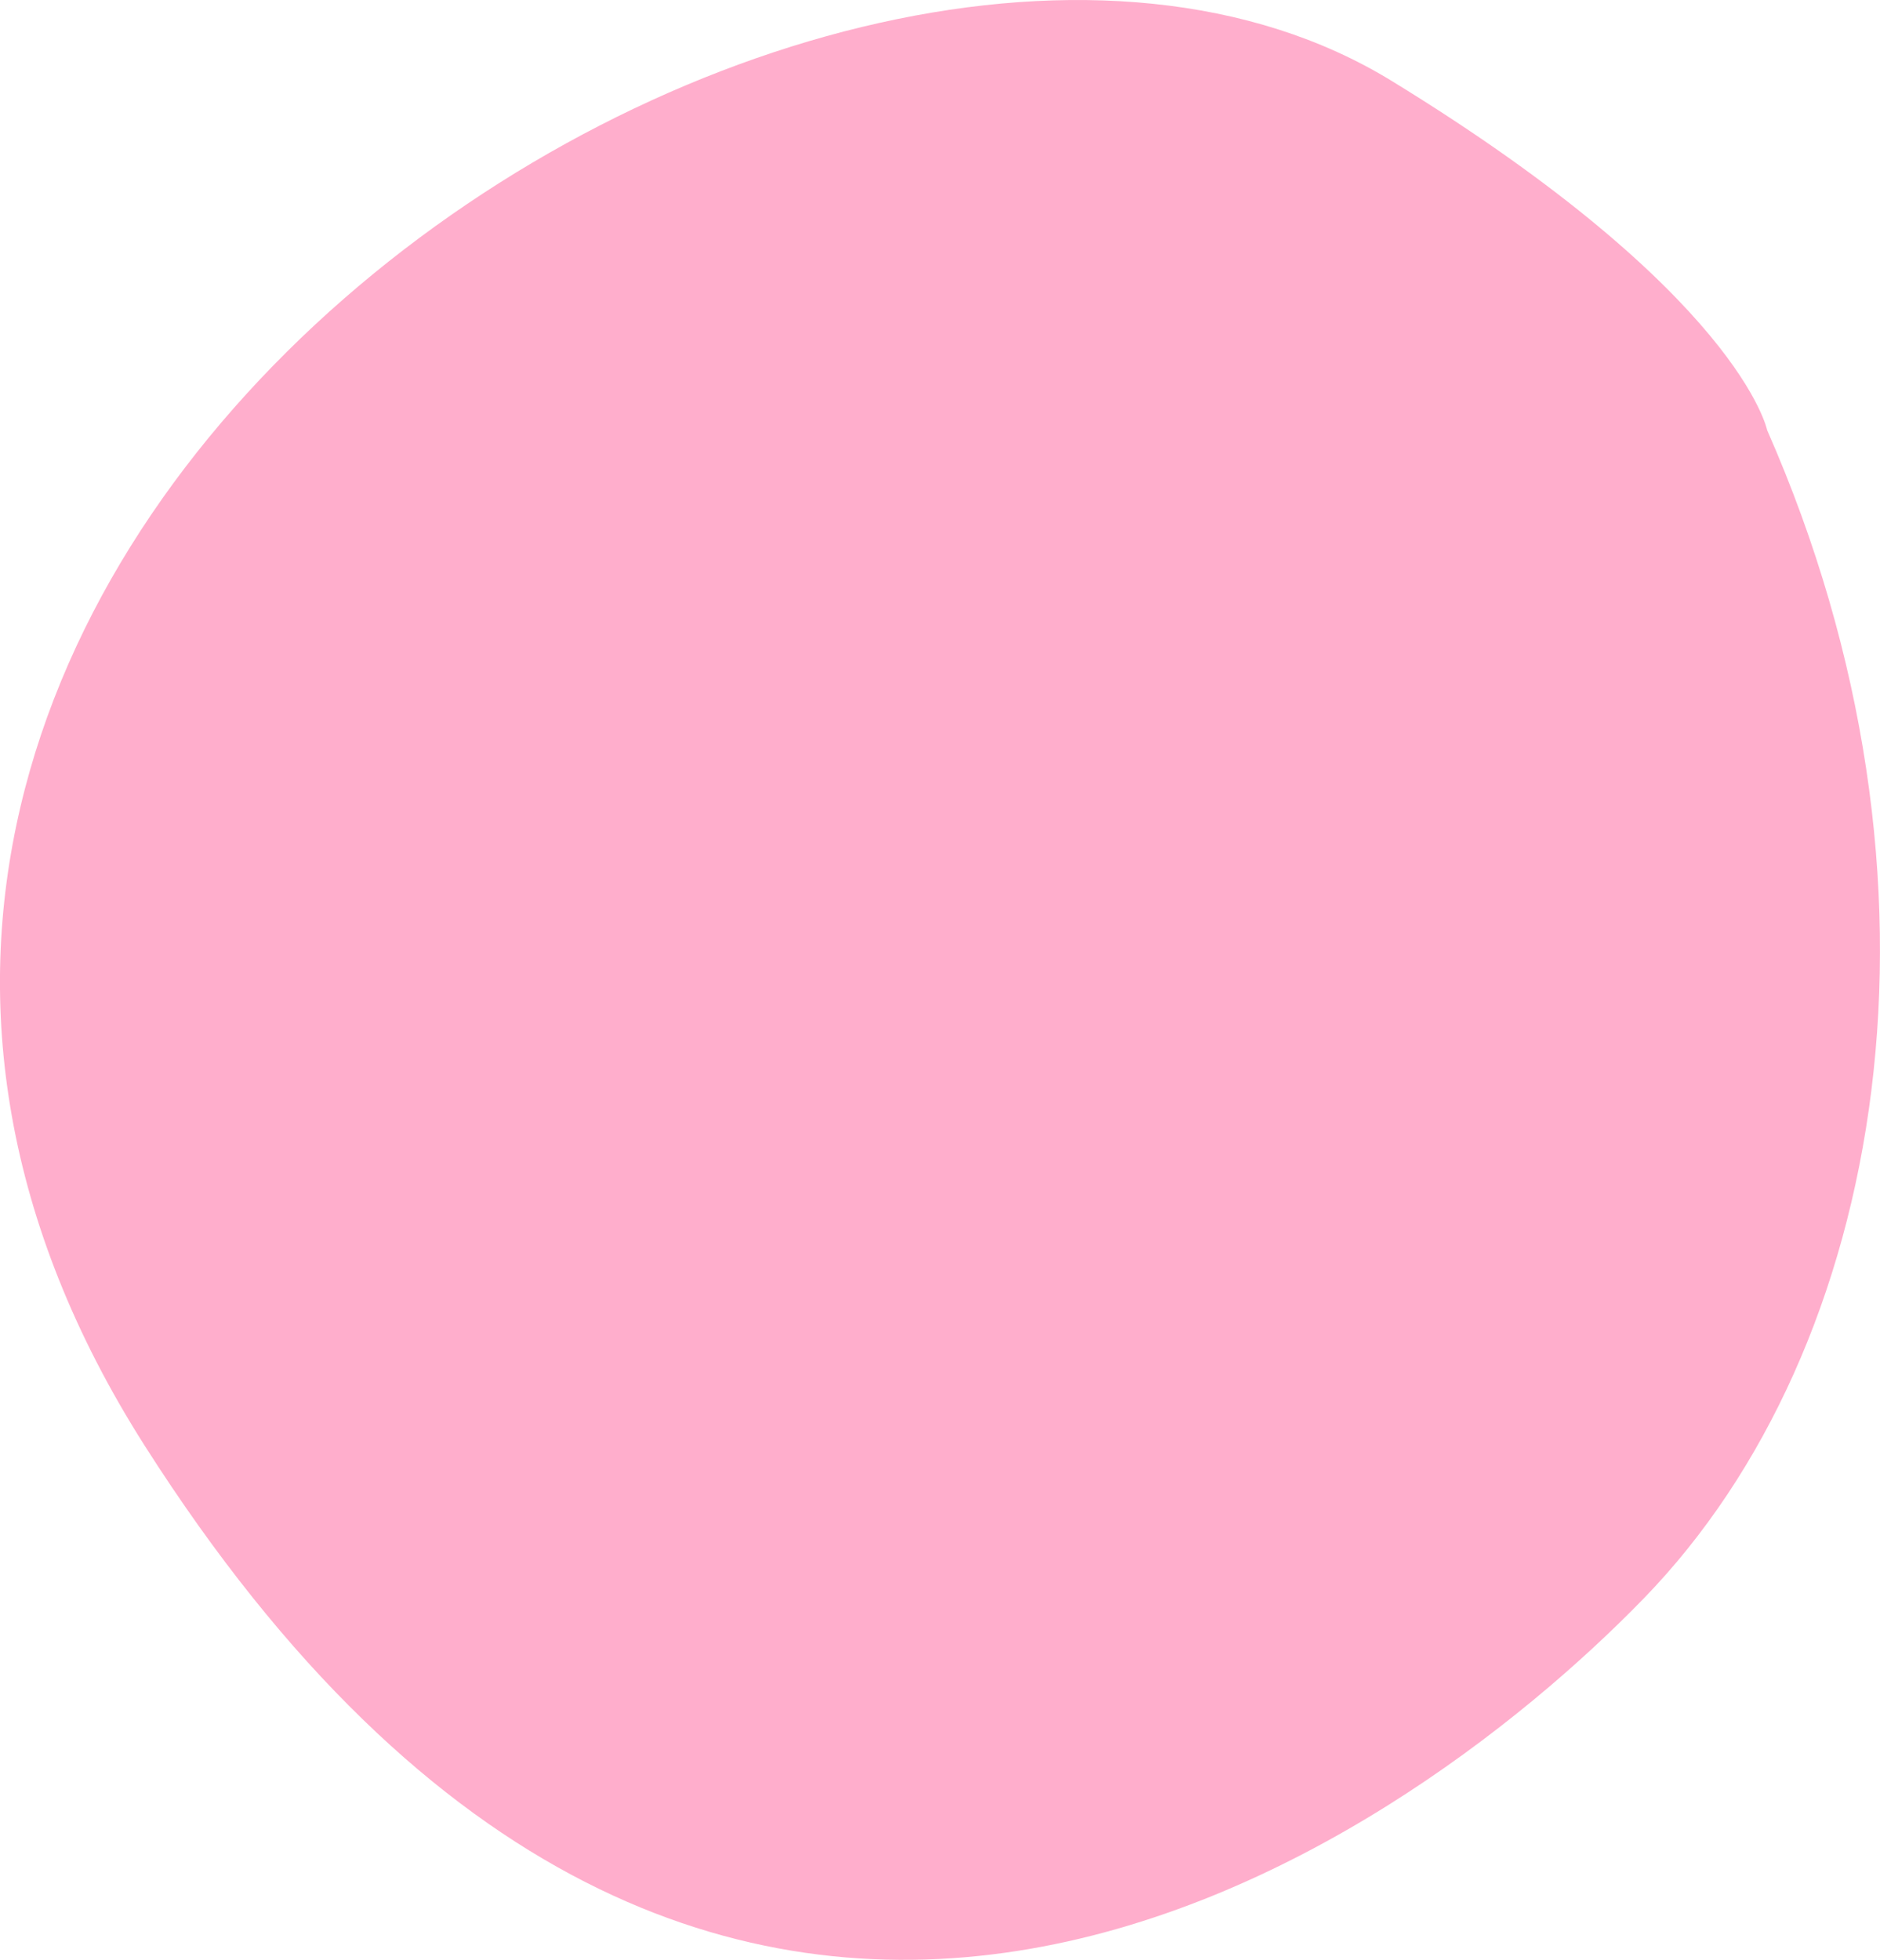 <svg xmlns="http://www.w3.org/2000/svg" xmlns:xlink="http://www.w3.org/1999/xlink" zoomAndPan="magnify" preserveAspectRatio="xMidYMid meet" version="1.0" viewBox="60.71 91.03 179.81 187.42"><path fill="#ffaecc" d="M 229.727 132.168 C 248.801 175.508 241.164 219.934 217.953 243.859 C 194.746 267.785 128.992 314.773 74.562 229.301 C 20.133 143.832 139.977 65.773 193.805 98.762 C 227.094 119.152 229.727 132.168 229.727 132.168 Z M 229.727 132.168 " fill-opacity="1" fill-rule="nonzero"/></svg>